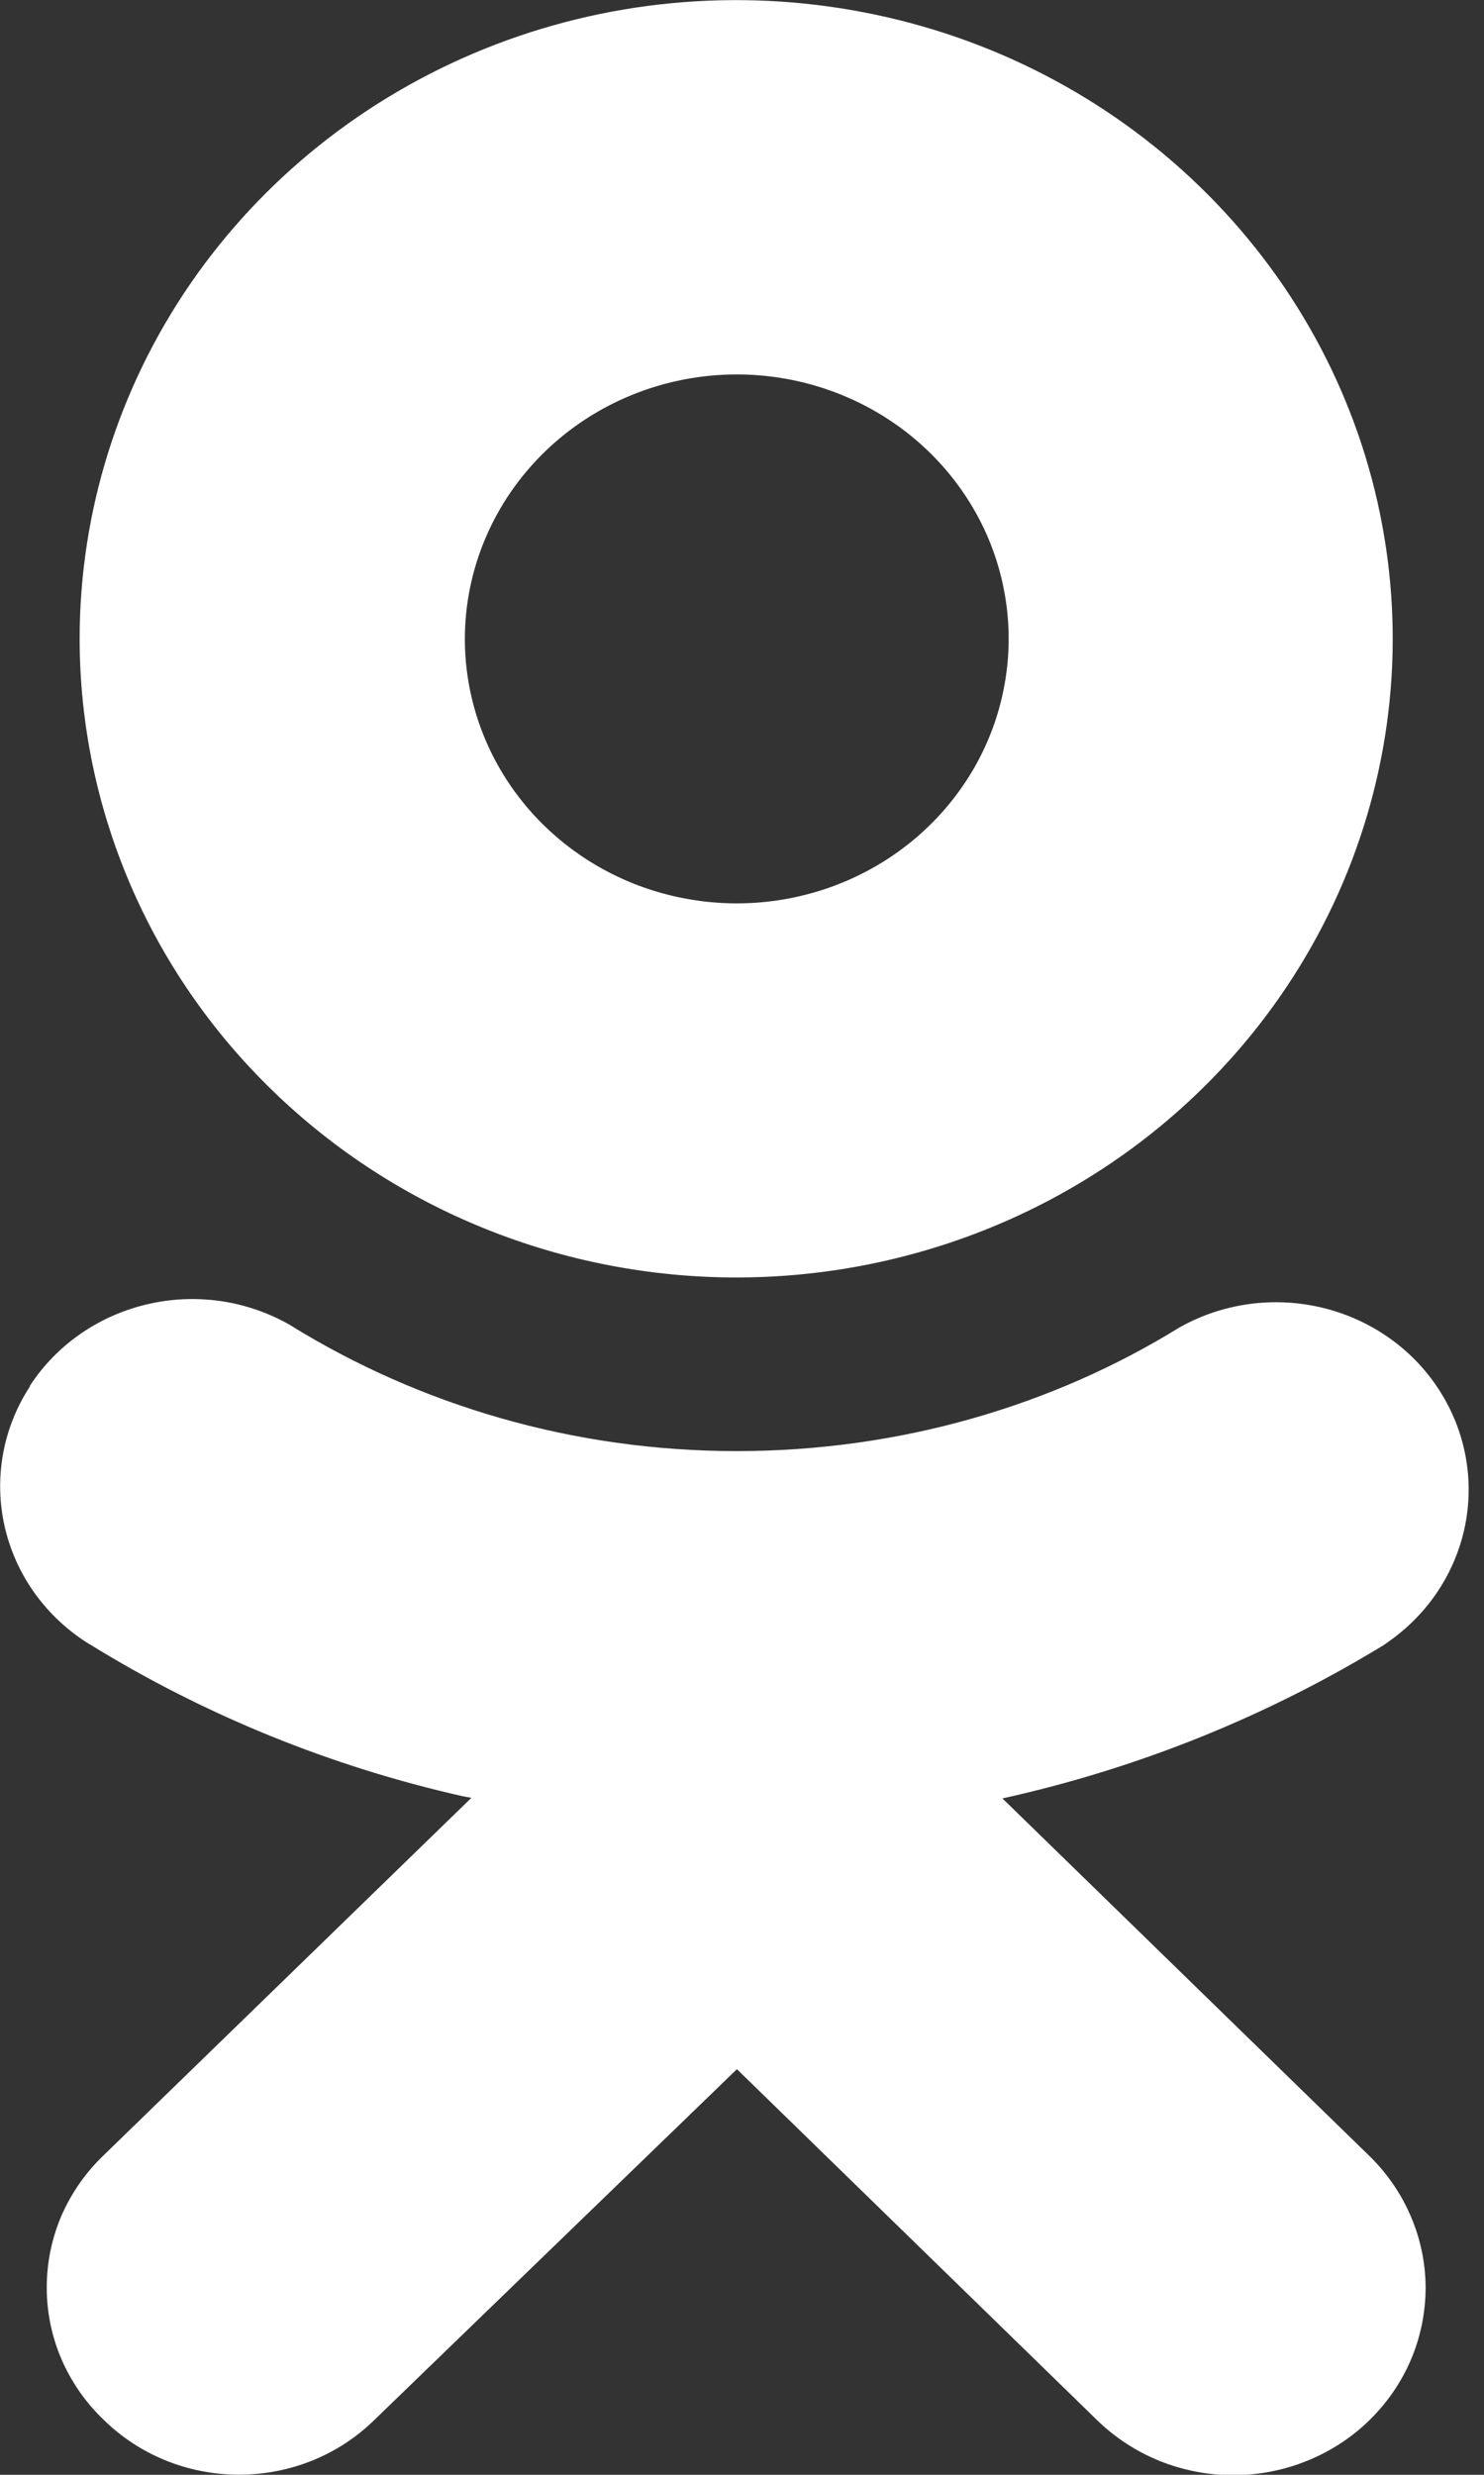 <svg width="12" height="20" viewBox="0 0 12 20" fill="none" xmlns="http://www.w3.org/2000/svg">
<rect x="0" y="0" width="12" height="20" fill="#333333" stroke="none"/>
<g clip-path="url(#clip0_237_29)">
<path d="M8.105 14.534C9.214 14.289 10.271 13.861 11.231 13.269L11.191 13.292C11.526 13.072 11.76 12.733 11.843 12.348C11.926 11.962 11.851 11.561 11.634 11.228C11.418 10.895 11.076 10.658 10.683 10.566C10.289 10.474 9.874 10.534 9.525 10.735L9.532 10.731C8.517 11.357 7.282 11.727 5.958 11.727C4.633 11.727 3.397 11.356 2.356 10.715L2.384 10.731C2.036 10.518 1.616 10.447 1.215 10.535C0.814 10.622 0.465 10.859 0.244 11.196L0.241 11.202V11.206C0.021 11.544 -0.051 11.952 0.039 12.342C0.129 12.732 0.374 13.071 0.721 13.286L0.727 13.289C1.654 13.861 2.675 14.276 3.745 14.517L3.812 14.529L0.839 17.417C0.693 17.556 0.577 17.723 0.497 17.906C0.418 18.09 0.378 18.287 0.378 18.487C0.378 18.894 0.545 19.263 0.815 19.533L0.841 19.558C1.12 19.831 1.507 19.999 1.933 19.999C2.36 19.999 2.747 19.831 3.026 19.558L5.959 16.722L8.873 19.56C9.017 19.7 9.189 19.812 9.377 19.888C9.566 19.964 9.768 20.003 9.972 20.003C10.177 20.003 10.379 19.964 10.567 19.888C10.756 19.812 10.928 19.701 11.072 19.56C11.216 19.42 11.331 19.253 11.409 19.07C11.487 18.887 11.527 18.69 11.528 18.491C11.528 18.293 11.487 18.096 11.409 17.913C11.331 17.73 11.217 17.563 11.072 17.422L8.106 14.534H8.105ZM5.958 10.324C7.008 10.323 8.034 10.02 8.906 9.452C9.778 8.884 10.458 8.077 10.859 7.134C11.26 6.191 11.365 5.153 11.159 4.152C10.954 3.151 10.448 2.232 9.705 1.511C8.962 0.789 8.016 0.298 6.987 0.1C5.957 -0.099 4.89 0.003 3.92 0.394C2.95 0.785 2.121 1.447 1.538 2.295C0.955 3.144 0.644 4.142 0.644 5.162V5.167C0.646 6.536 1.207 7.848 2.204 8.814C3.2 9.781 4.55 10.324 5.958 10.324ZM5.958 3.026C6.392 3.026 6.817 3.151 7.179 3.386C7.54 3.62 7.822 3.954 7.989 4.344C8.155 4.735 8.199 5.164 8.114 5.579C8.03 5.994 7.821 6.374 7.514 6.673C7.206 6.973 6.815 7.176 6.389 7.259C5.963 7.342 5.521 7.3 5.119 7.139C4.717 6.978 4.373 6.704 4.131 6.353C3.889 6.002 3.76 5.589 3.759 5.167V5.165C3.759 4.598 3.991 4.054 4.403 3.653C4.815 3.252 5.375 3.026 5.958 3.026Z" fill="white"/>
</g>
<defs>
<clipPath id="clip0_237_29">
<rect width="12" height="20" fill="white"/>
</clipPath>
</defs>
</svg>
